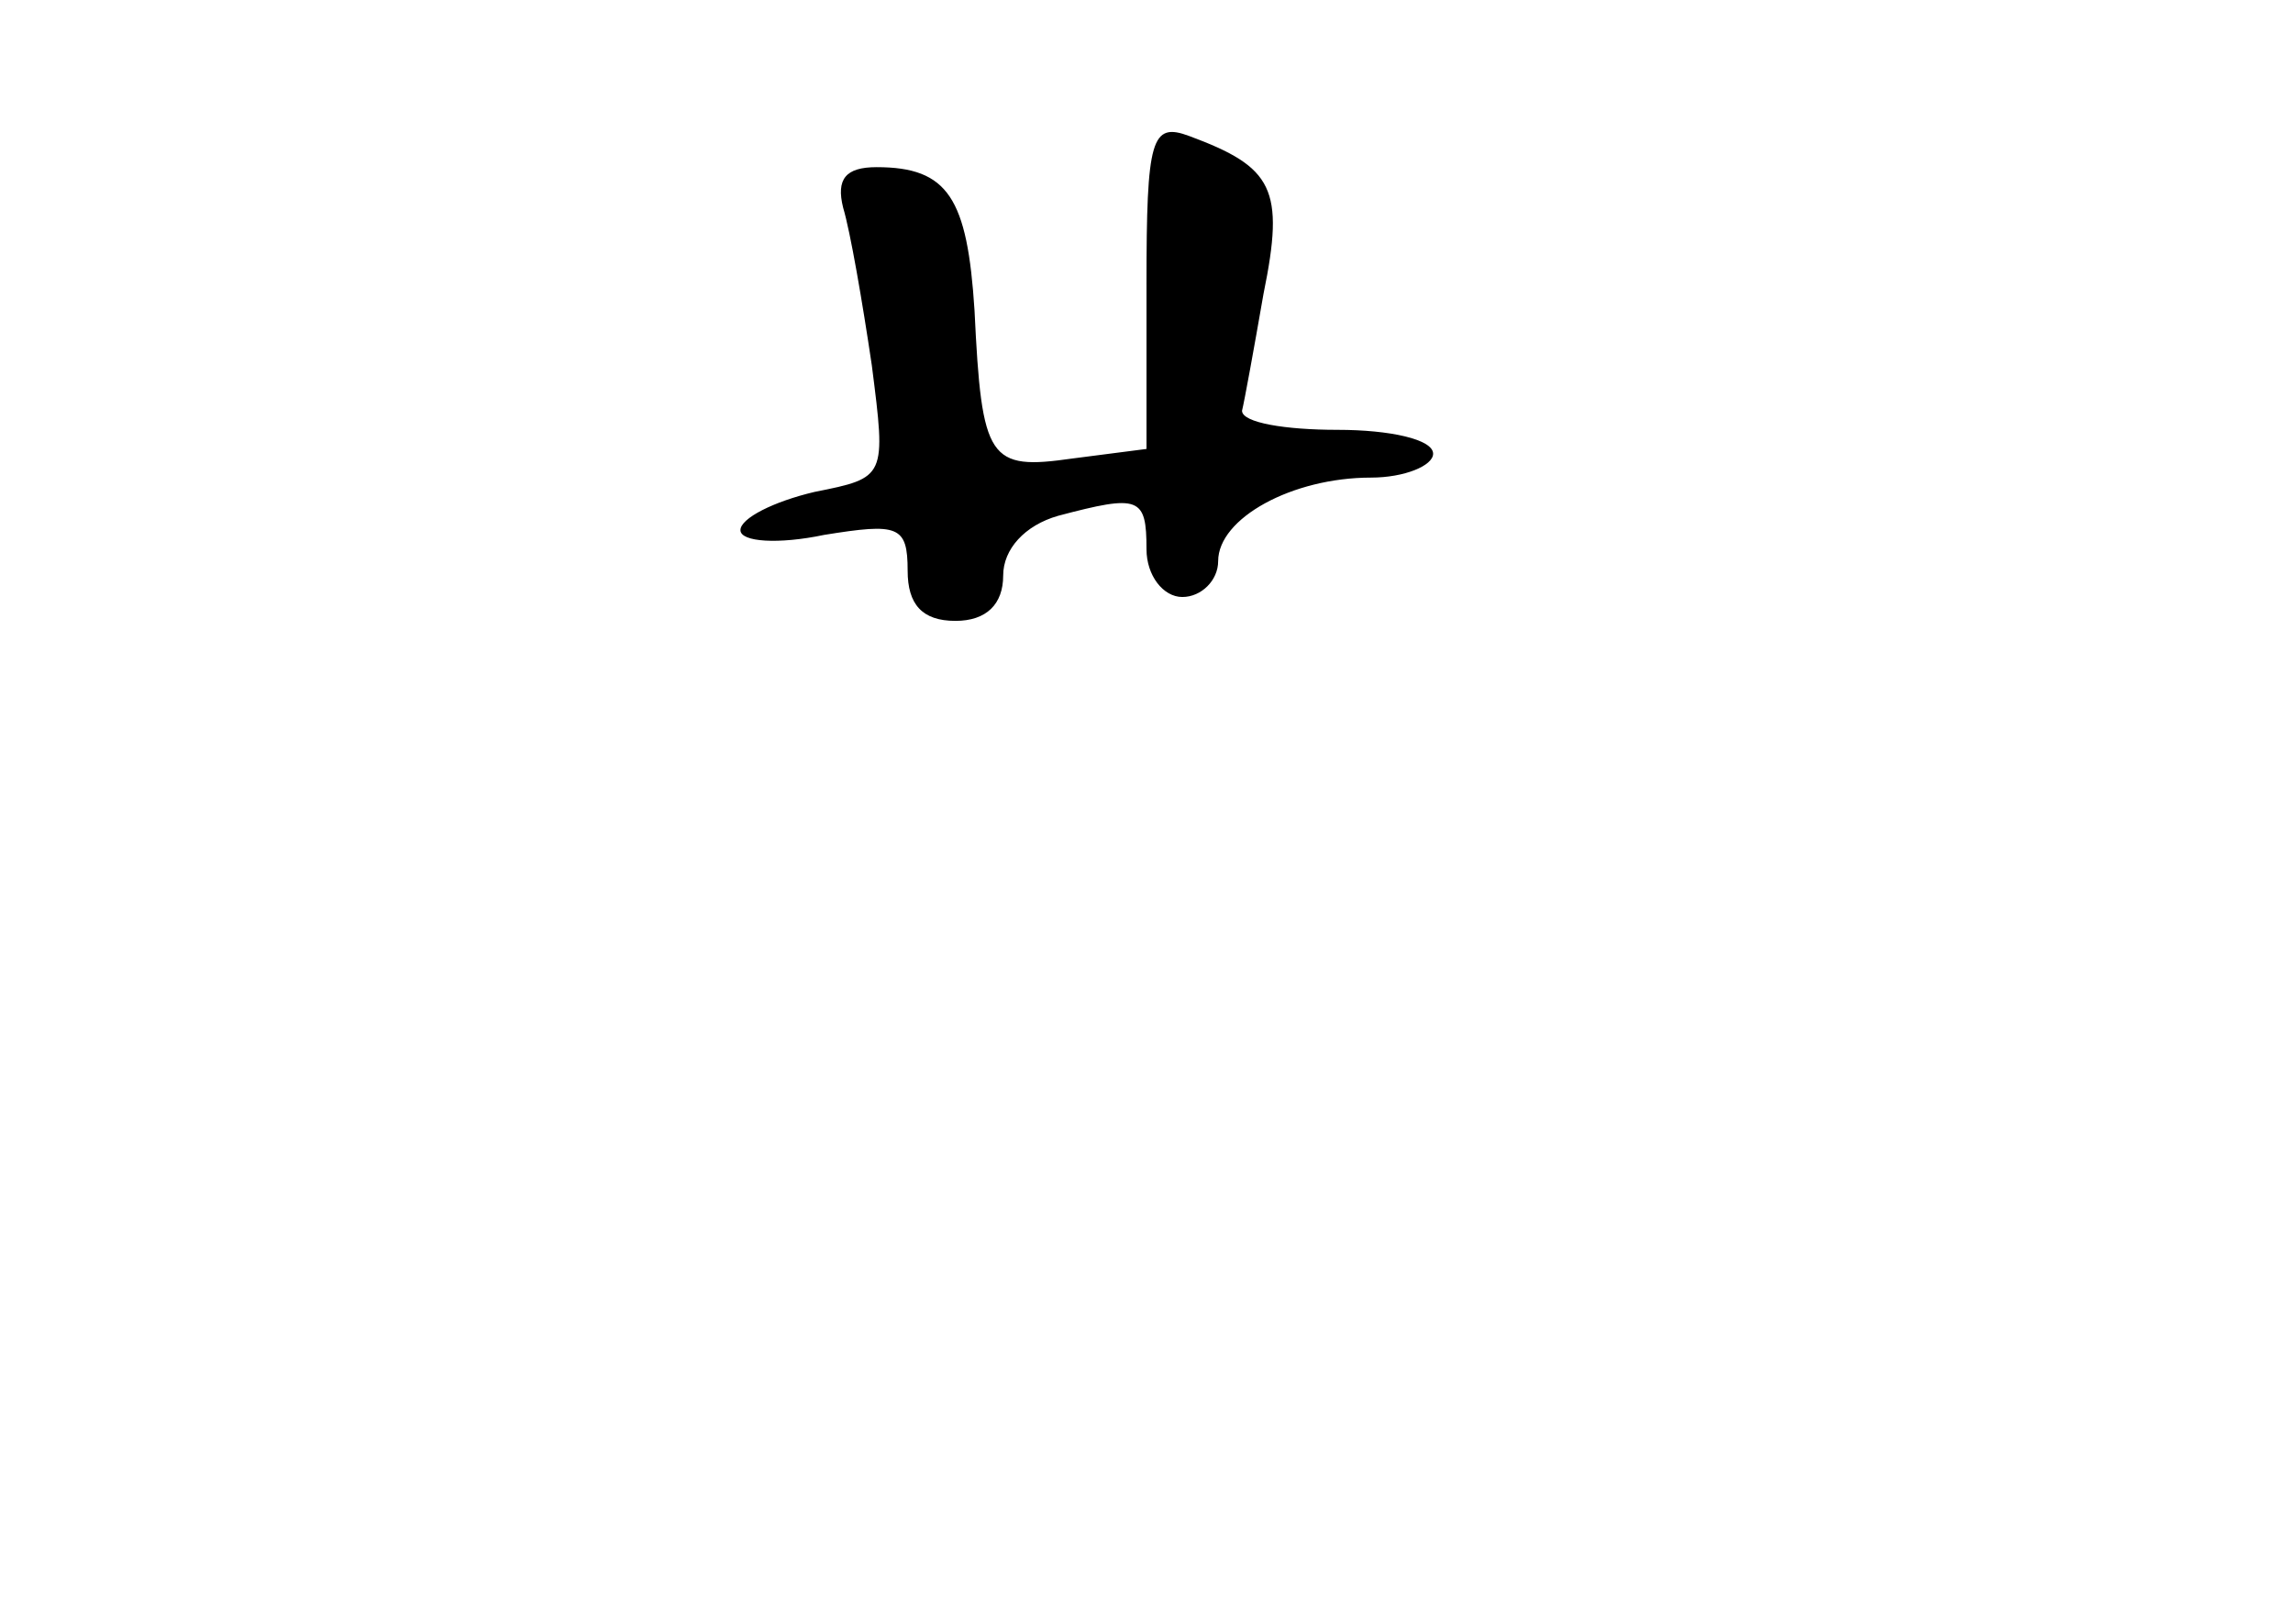 <?xml version="1.0" standalone="no"?>
<!DOCTYPE svg PUBLIC "-//W3C//DTD SVG 20010904//EN"
 "http://www.w3.org/TR/2001/REC-SVG-20010904/DTD/svg10.dtd">
<svg version="1.0" xmlns="http://www.w3.org/2000/svg"
 width="96pt" height="68pt" viewBox="0 0 96 68"
 preserveAspectRatio="xMidYMid meet">
<g transform="translate(0,68) scale(0.1,-0.1)"
fill="#000000" stroke="none">
<path d="M480 561 l0 -69 -31 -4 c-35 -5 -38 -1 -41 62 -3 47 -11 60 -41 60
-13 0 -17 -5 -14 -17 3 -10 8 -39 12 -66 6 -47 6 -47 -24 -53 -17 -4 -31 -11
-31 -16 0 -5 16 -6 35 -2 31 5 35 4 35 -15 0 -14 6 -21 20 -21 13 0 20 7 20
19 0 11 9 21 23 25 34 9 37 8 37 -14 0 -11 7 -20 15 -20 8 0 15 7 15 15 0 18
31 35 64 35 14 0 26 5 26 10 0 6 -18 10 -40 10 -22 0 -40 3 -40 8 1 4 5 26 9
49 9 44 4 53 -31 66 -16 6 -18 -1 -18 -62z"/>
</g>
</svg>

